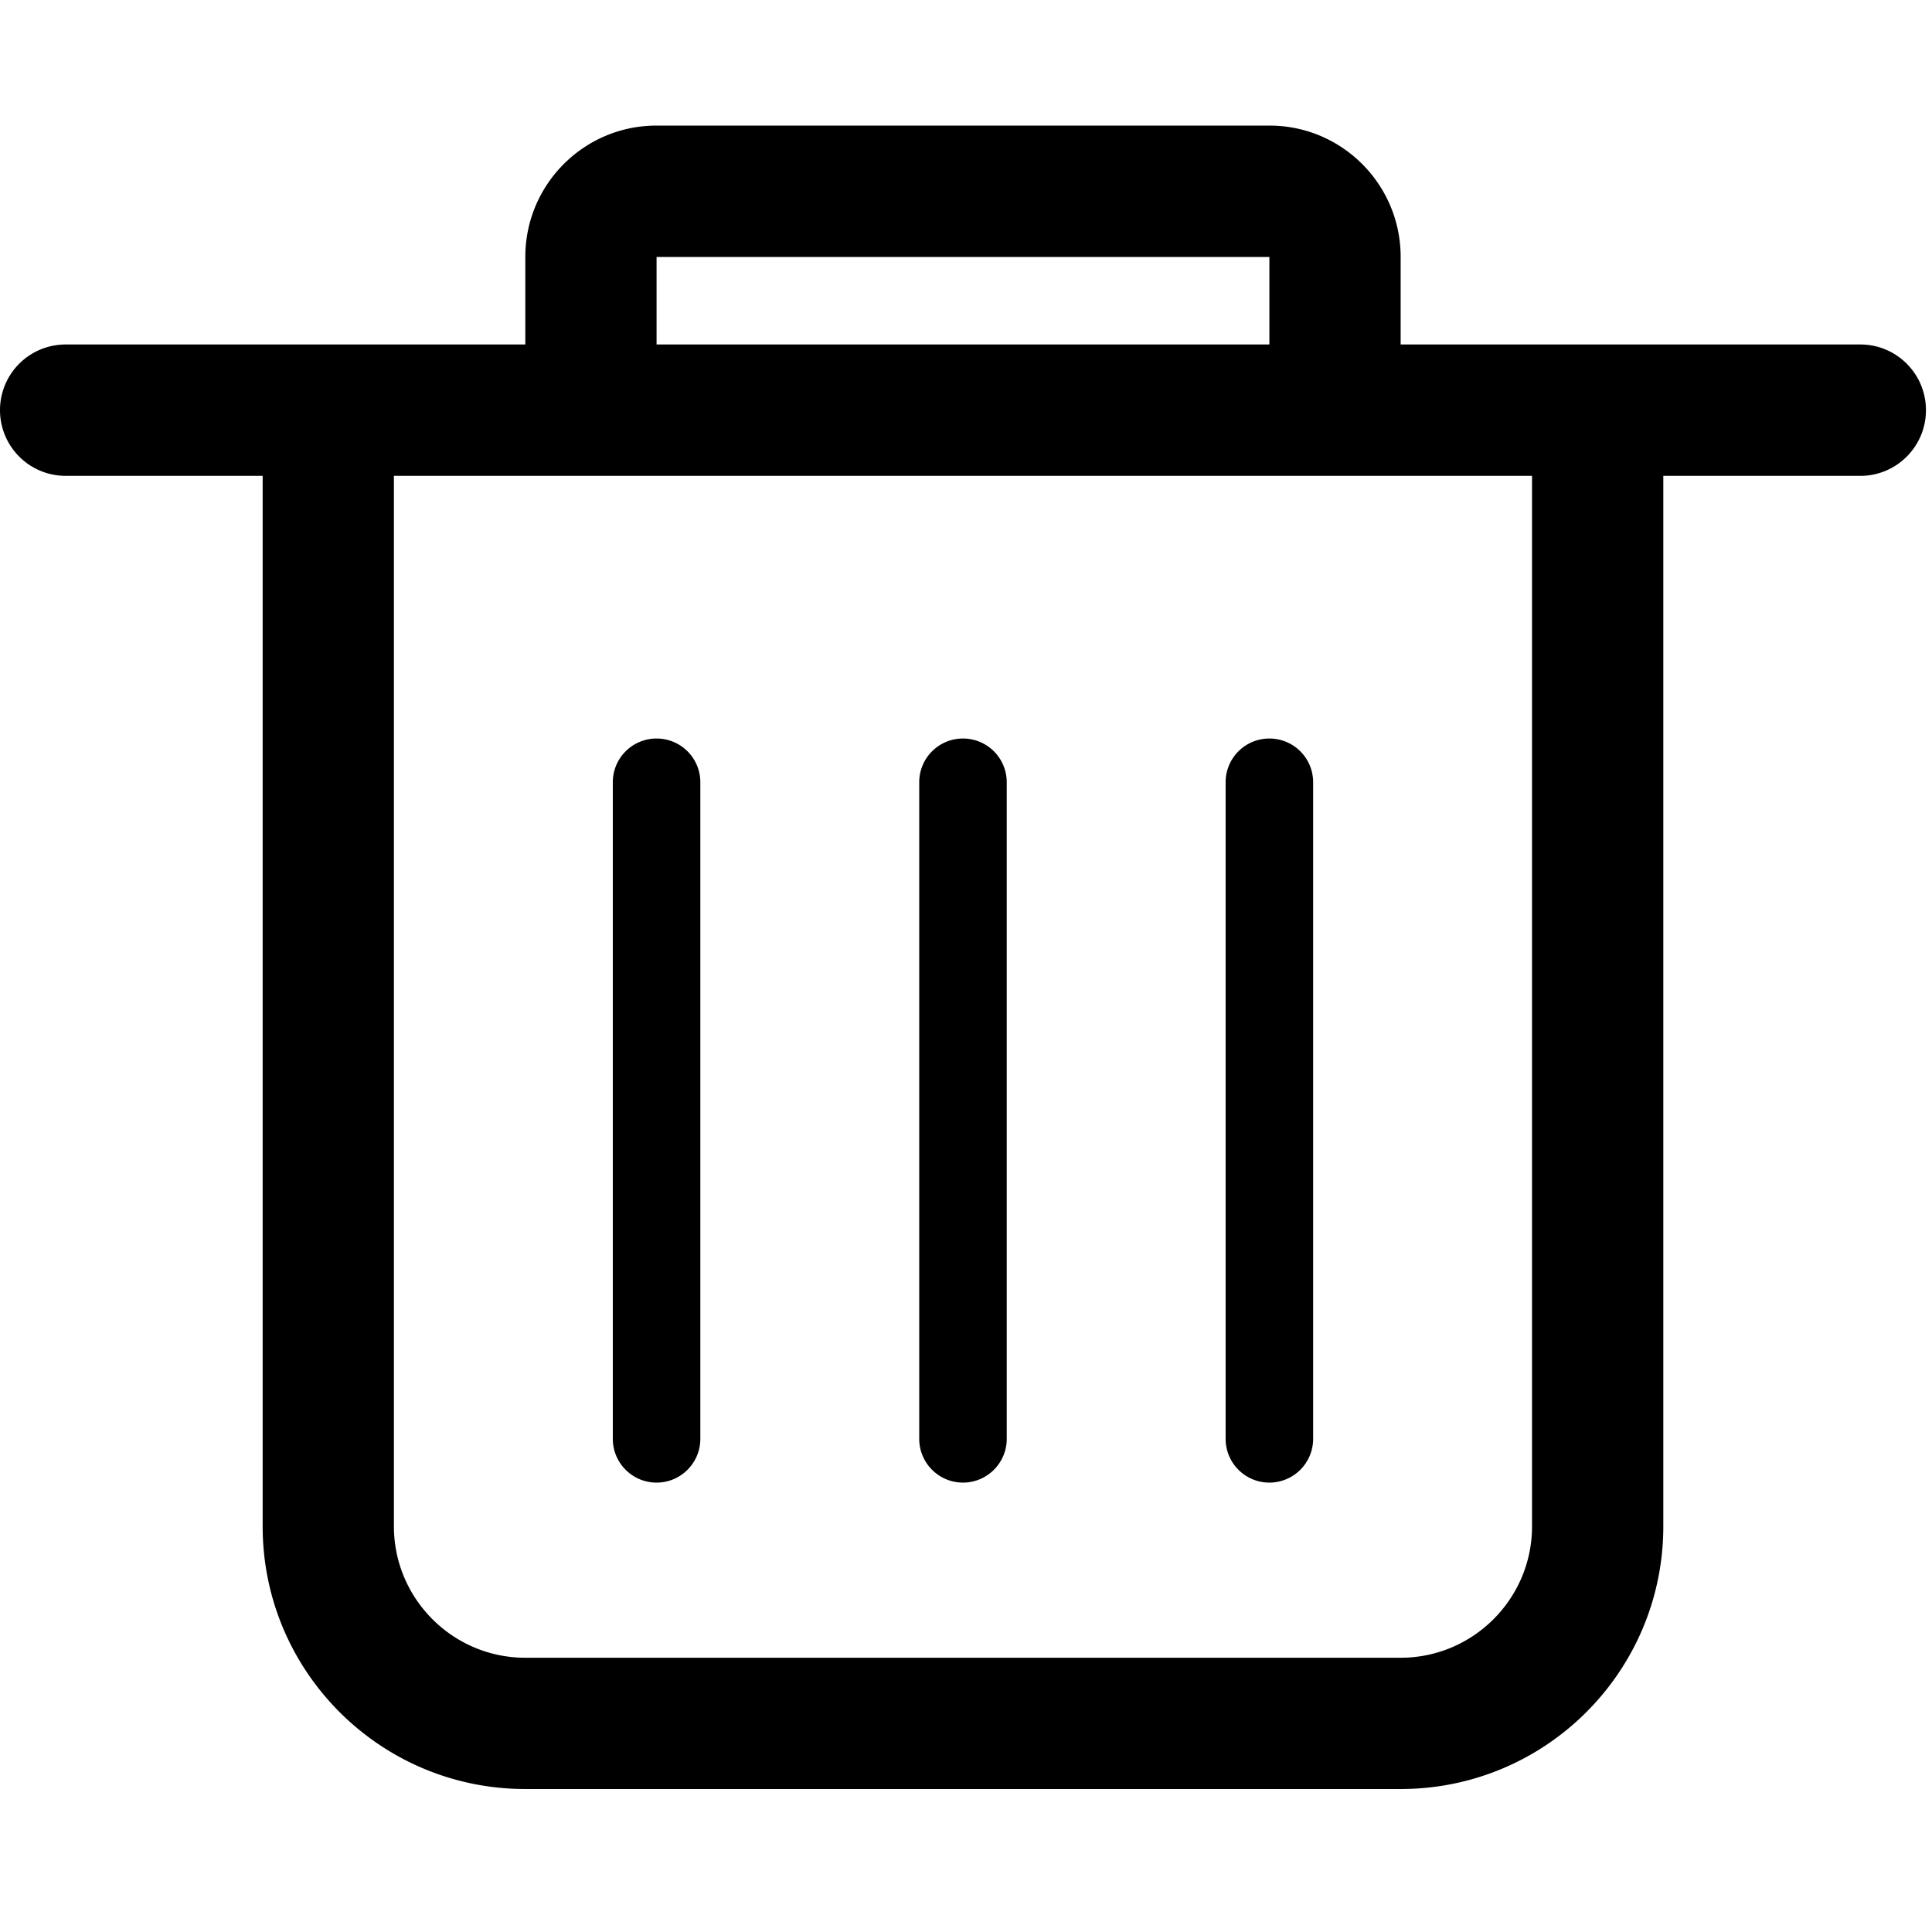 <?xml version="1.0" standalone="no"?><!DOCTYPE svg PUBLIC "-//W3C//DTD SVG 1.1//EN" "http://www.w3.org/Graphics/SVG/1.1/DTD/svg11.dtd"><svg t="1611886324973" class="icon" viewBox="0 0 1024 1024" version="1.1" xmlns="http://www.w3.org/2000/svg" p-id="4593" xmlns:xlink="http://www.w3.org/1999/xlink" width="200" height="200"><defs><style type="text/css"></style></defs><path d="M986.04 182.584h-243.666v-46.387c0-38.446-31.124-69.637-69.571-69.637H347.996c-38.446 0-69.571 31.191-69.571 69.637v46.387H34.816a34.78 34.78 0 0 0-34.816 34.816 34.816 34.816 0 0 0 34.816 34.816h104.397v556.785c0 76.892 62.316 139.213 139.208 139.213h463.954c76.892 0 139.213-62.316 139.213-139.213V252.216h104.453c19.19 0 34.755-15.626 34.755-34.816 0-19.256-15.565-34.816-34.755-34.816z m-638.044-46.387h324.808v46.387H347.996v-46.387z m464.015 533.596v139.208c0 38.385-31.247 69.637-69.637 69.637H278.42c-38.385 0-69.637-31.252-69.637-69.637V252.216h603.228v417.577z" p-id="4594"></path><path d="M347.996 391.429a23.168 23.168 0 0 0-23.194 23.188v348.001c0 12.8 10.399 23.194 23.194 23.194s23.194-10.394 23.194-23.194V414.618a23.168 23.168 0 0 0-23.194-23.188zM510.397 391.429a23.163 23.163 0 0 0-23.188 23.188v348.001c0 12.8 10.394 23.194 23.188 23.194s23.194-10.394 23.194-23.194V414.618a23.168 23.168 0 0 0-23.194-23.188zM672.804 391.429c-12.8 0-23.194 10.332-23.194 23.188v348.001c0 12.8 10.394 23.194 23.194 23.194a23.204 23.204 0 0 0 23.188-23.194V414.618a23.163 23.163 0 0 0-23.188-23.188z" p-id="4595"></path></svg>